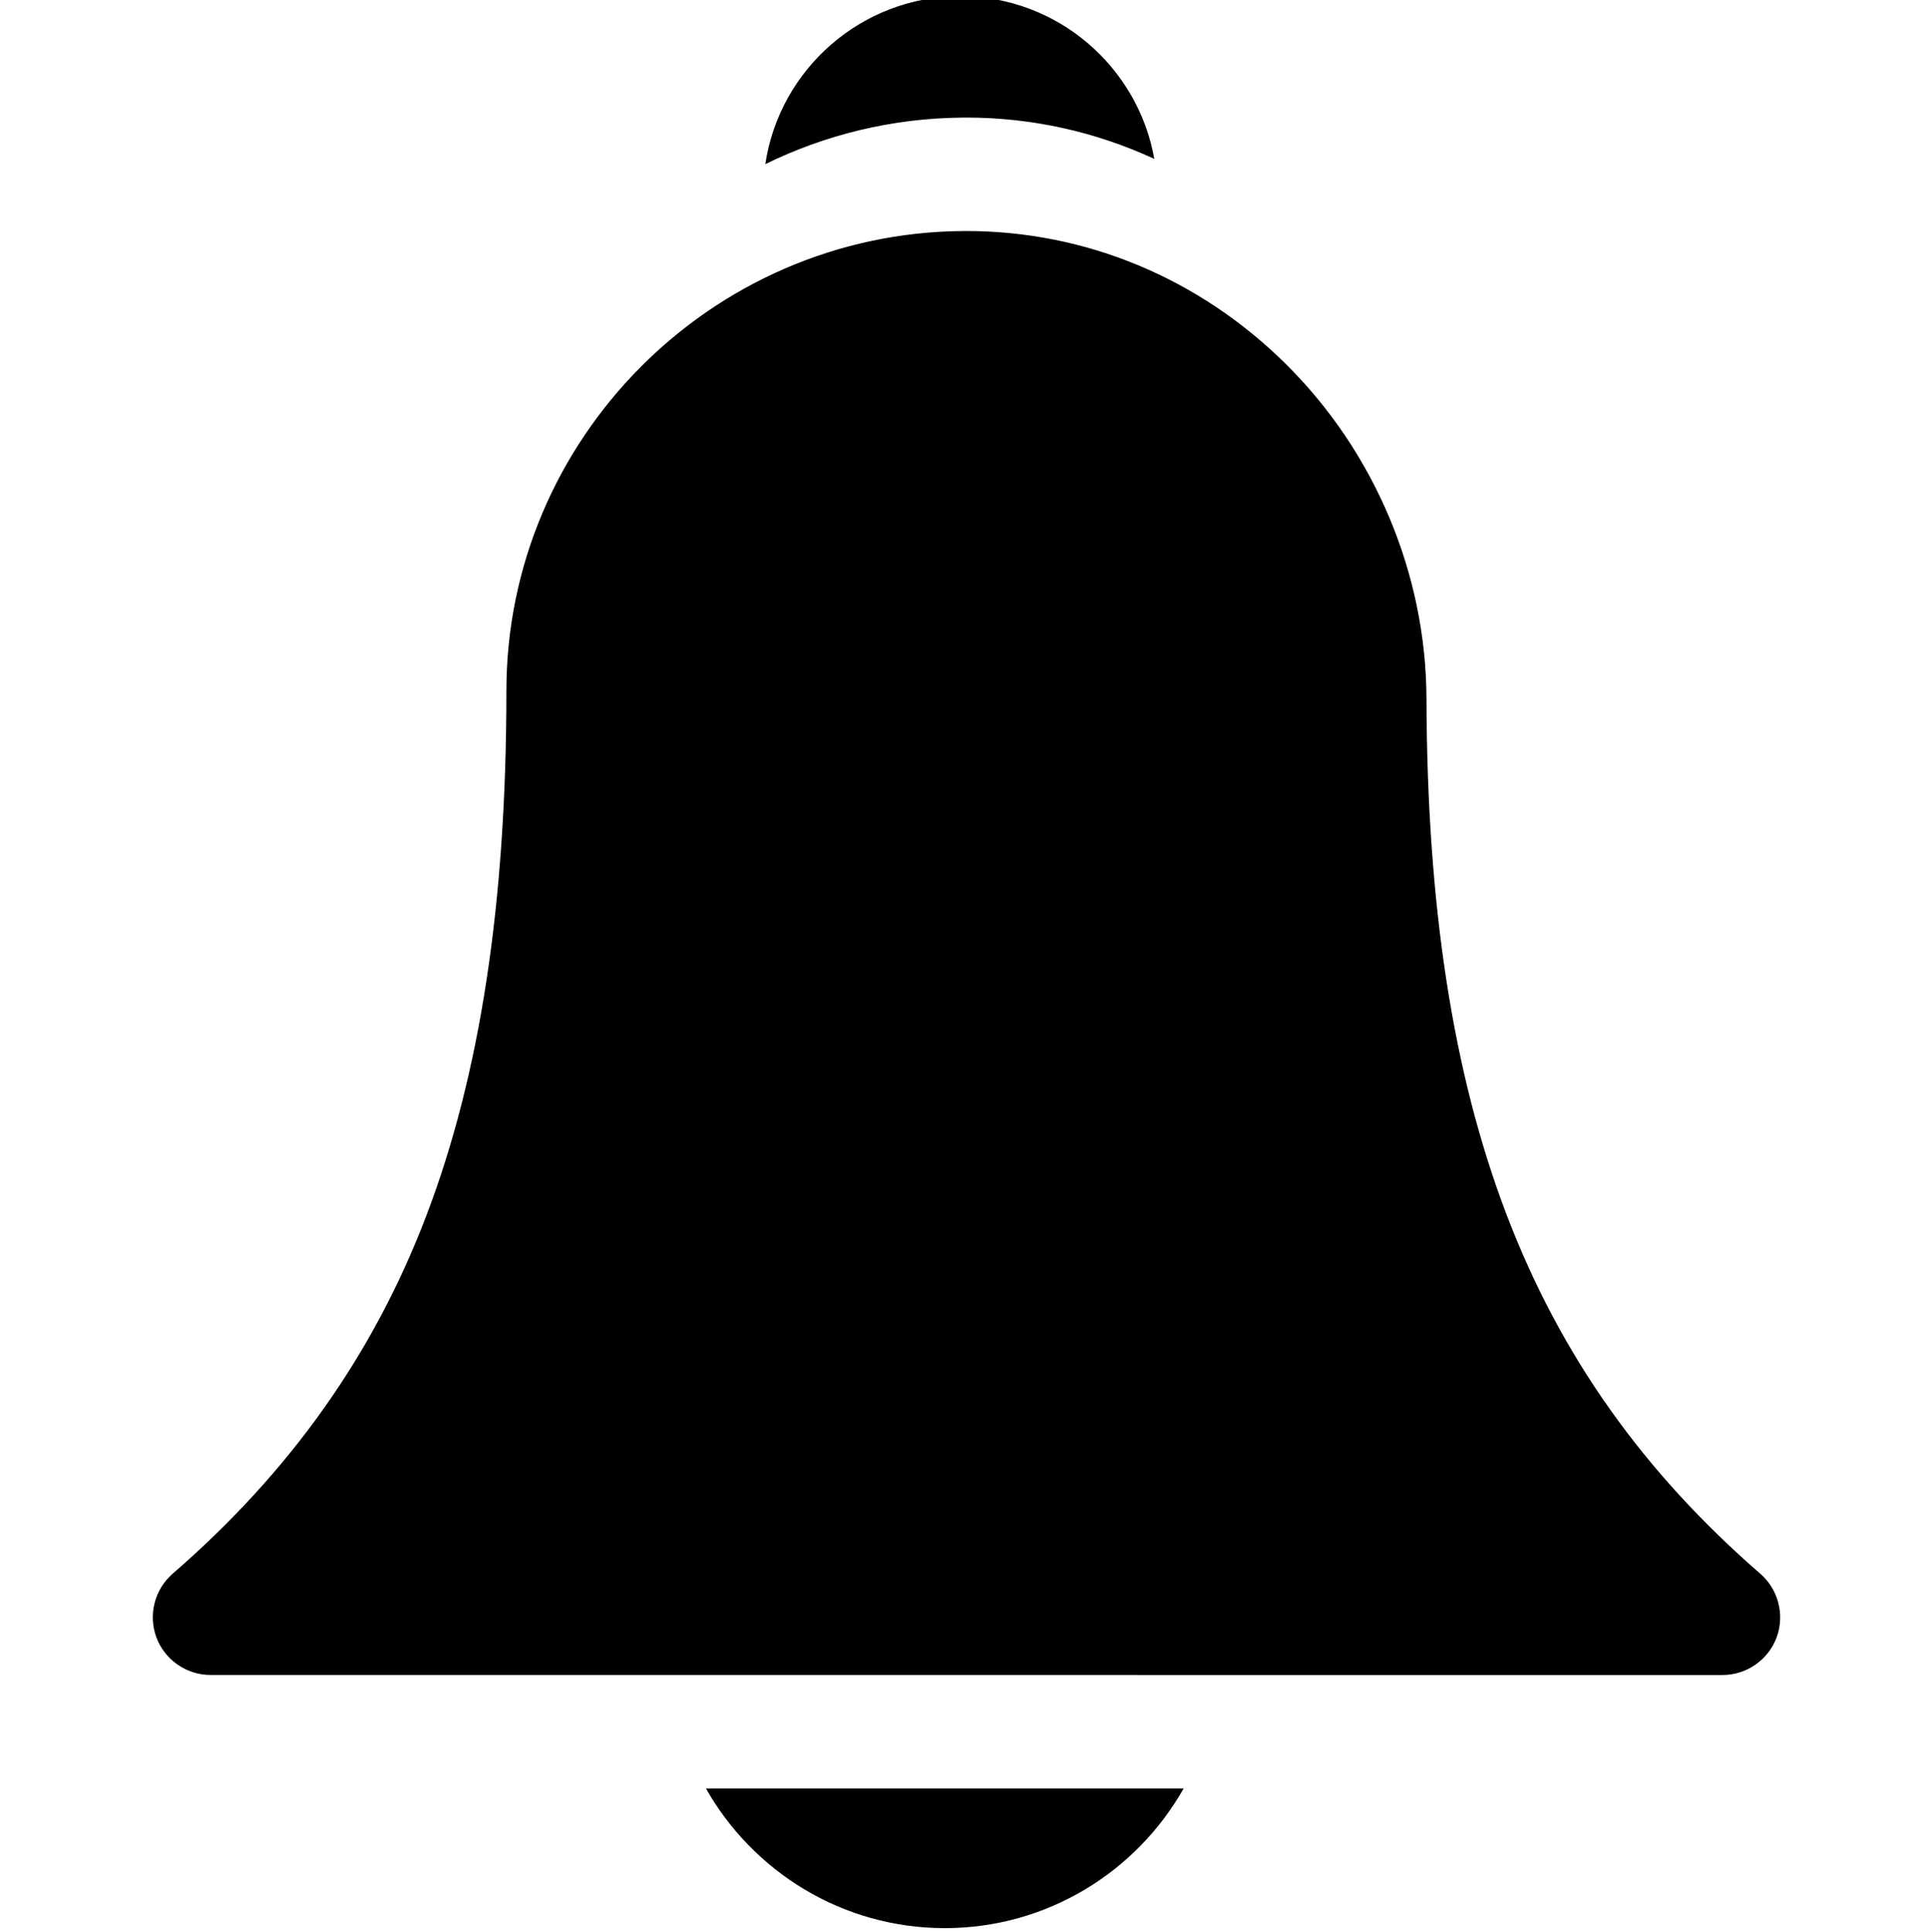 <svg viewBox="-40 1 511 512" xmlns="http://www.w3.org/2000/svg"><path d="m426.566 418.09c-.004-.004-.004-.004-.008-.008-61.699-53.598-88.164-122.957-88.484-231.914-.098-33.043-13.707-65.395-37.336-88.758-22.973-22.715-52.984-35.184-84.617-35.184-.336 0-.672 0-1.008.004-66.668.562-120.902 55.25-120.902 121.91 0 56.16-6.941 101.645-21.219 139.051-14.039 36.785-36.031 67.82-67.23 94.875-4.797 4.16-6.523 10.949-4.305 16.895 2.219 5.945 7.973 9.938 14.316 9.938l400.773.016c6.344 0 12.102-3.992 14.32-9.938 2.215-5.941.488-12.727-4.301-16.887zm0 0"/><path d="m210.41 512c27.129 0 50.816-14.941 63.309-37.02l-126.621-.004c12.496 22.078 36.184 37.023 63.312 37.023zm0 0"/><path d="m216.121 32.156c17.398 0 34.305 3.781 49.82 10.957-4.336-24.465-25.738-43.113-51.43-43.113-26.176 0-47.914 19.352-51.672 44.496 15.828-7.754 33.562-12.176 52.273-12.332.336-.004.672-.008 1.008-.008zm0 0"/></svg>